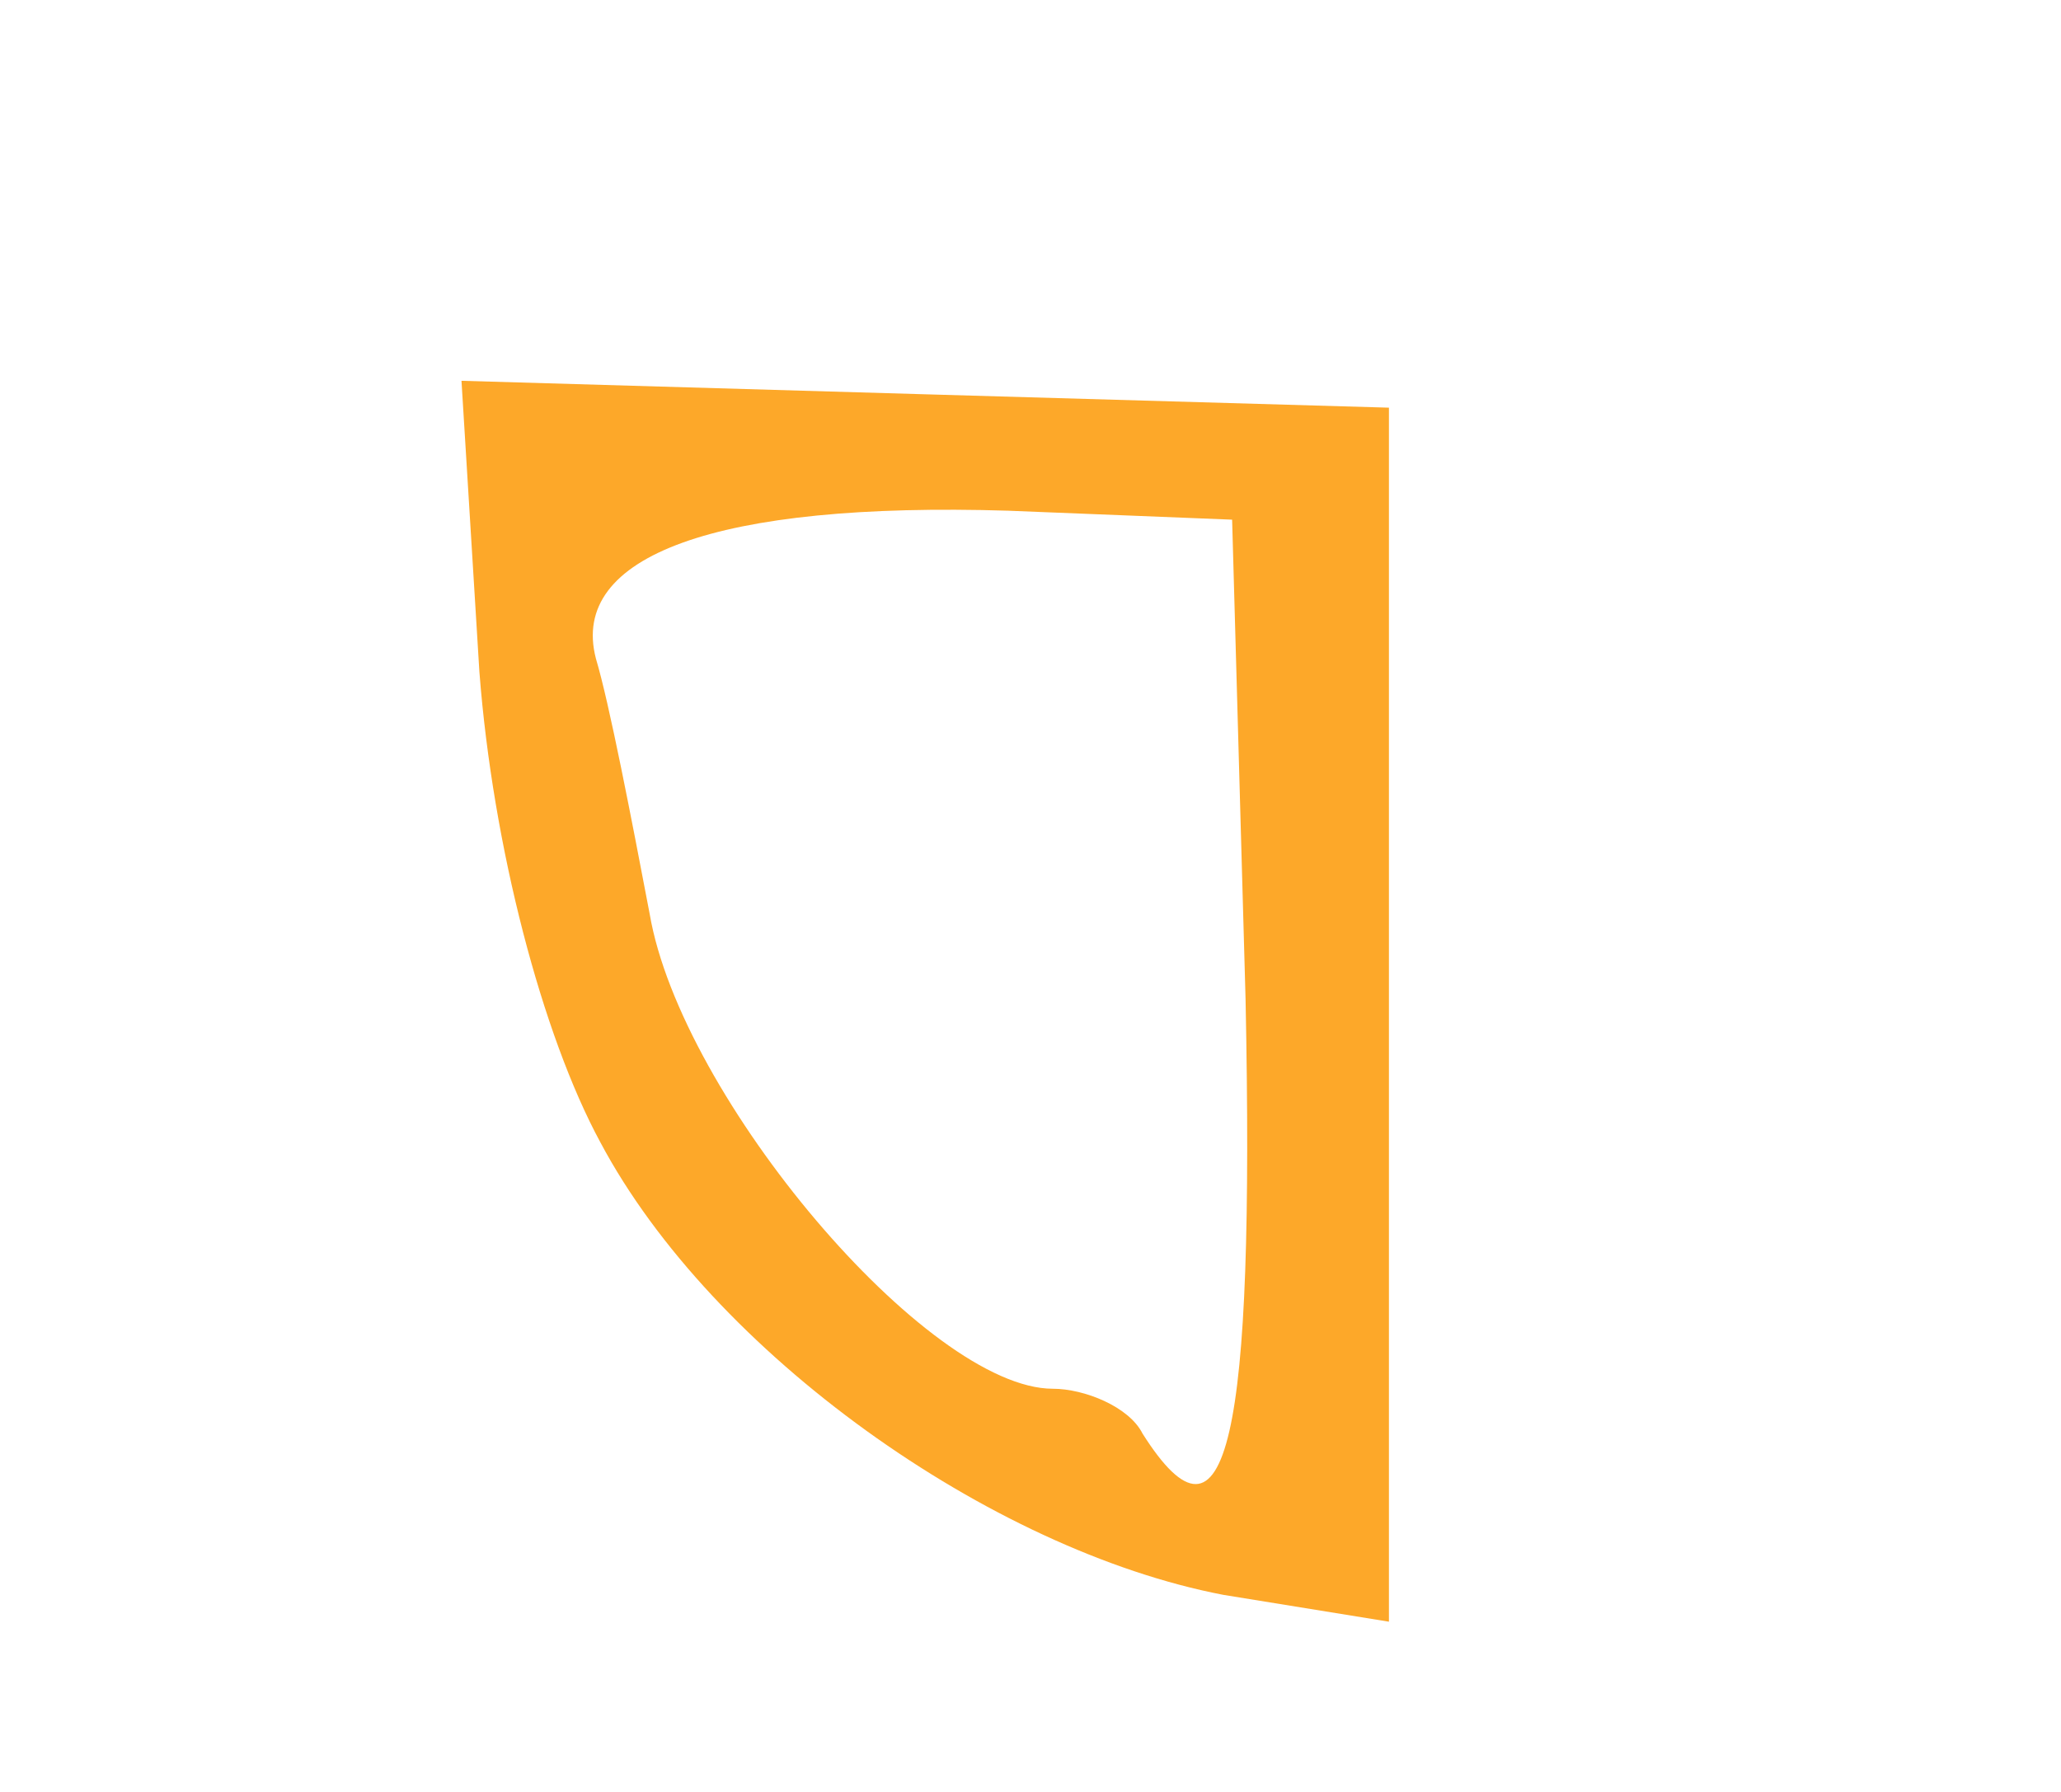 <?xml version="1.0" standalone="no"?>
<!DOCTYPE svg PUBLIC "-//W3C//DTD SVG 20010904//EN"
 "http://www.w3.org/TR/2001/REC-SVG-20010904/DTD/svg10.dtd">
<svg version="1.0" xmlns="http://www.w3.org/2000/svg"
 width="46pt" height="40pt" viewBox="0 0 46 40"
 preserveAspectRatio="xMidYMid meet">
<g transform="translate(0,40) scale(0.1,-0.1)"
fill="#fda829" stroke="none">
<path d="M107 250 c3 -39 14 -81 27 -105 25 -47 87 -91 139 -101 l37 -6 0 135
0 136 -104 3 -103 3 4 -65z m171 -73 c2 -98 -4 -127 -23 -97 -3 6 -13 10 -20
10 -28 0 -83 65 -90 106 -4 21 -9 47 -12 57 -6 23 27 35 92 33 l50 -2 3 -107z"/>
</g>
</svg>
